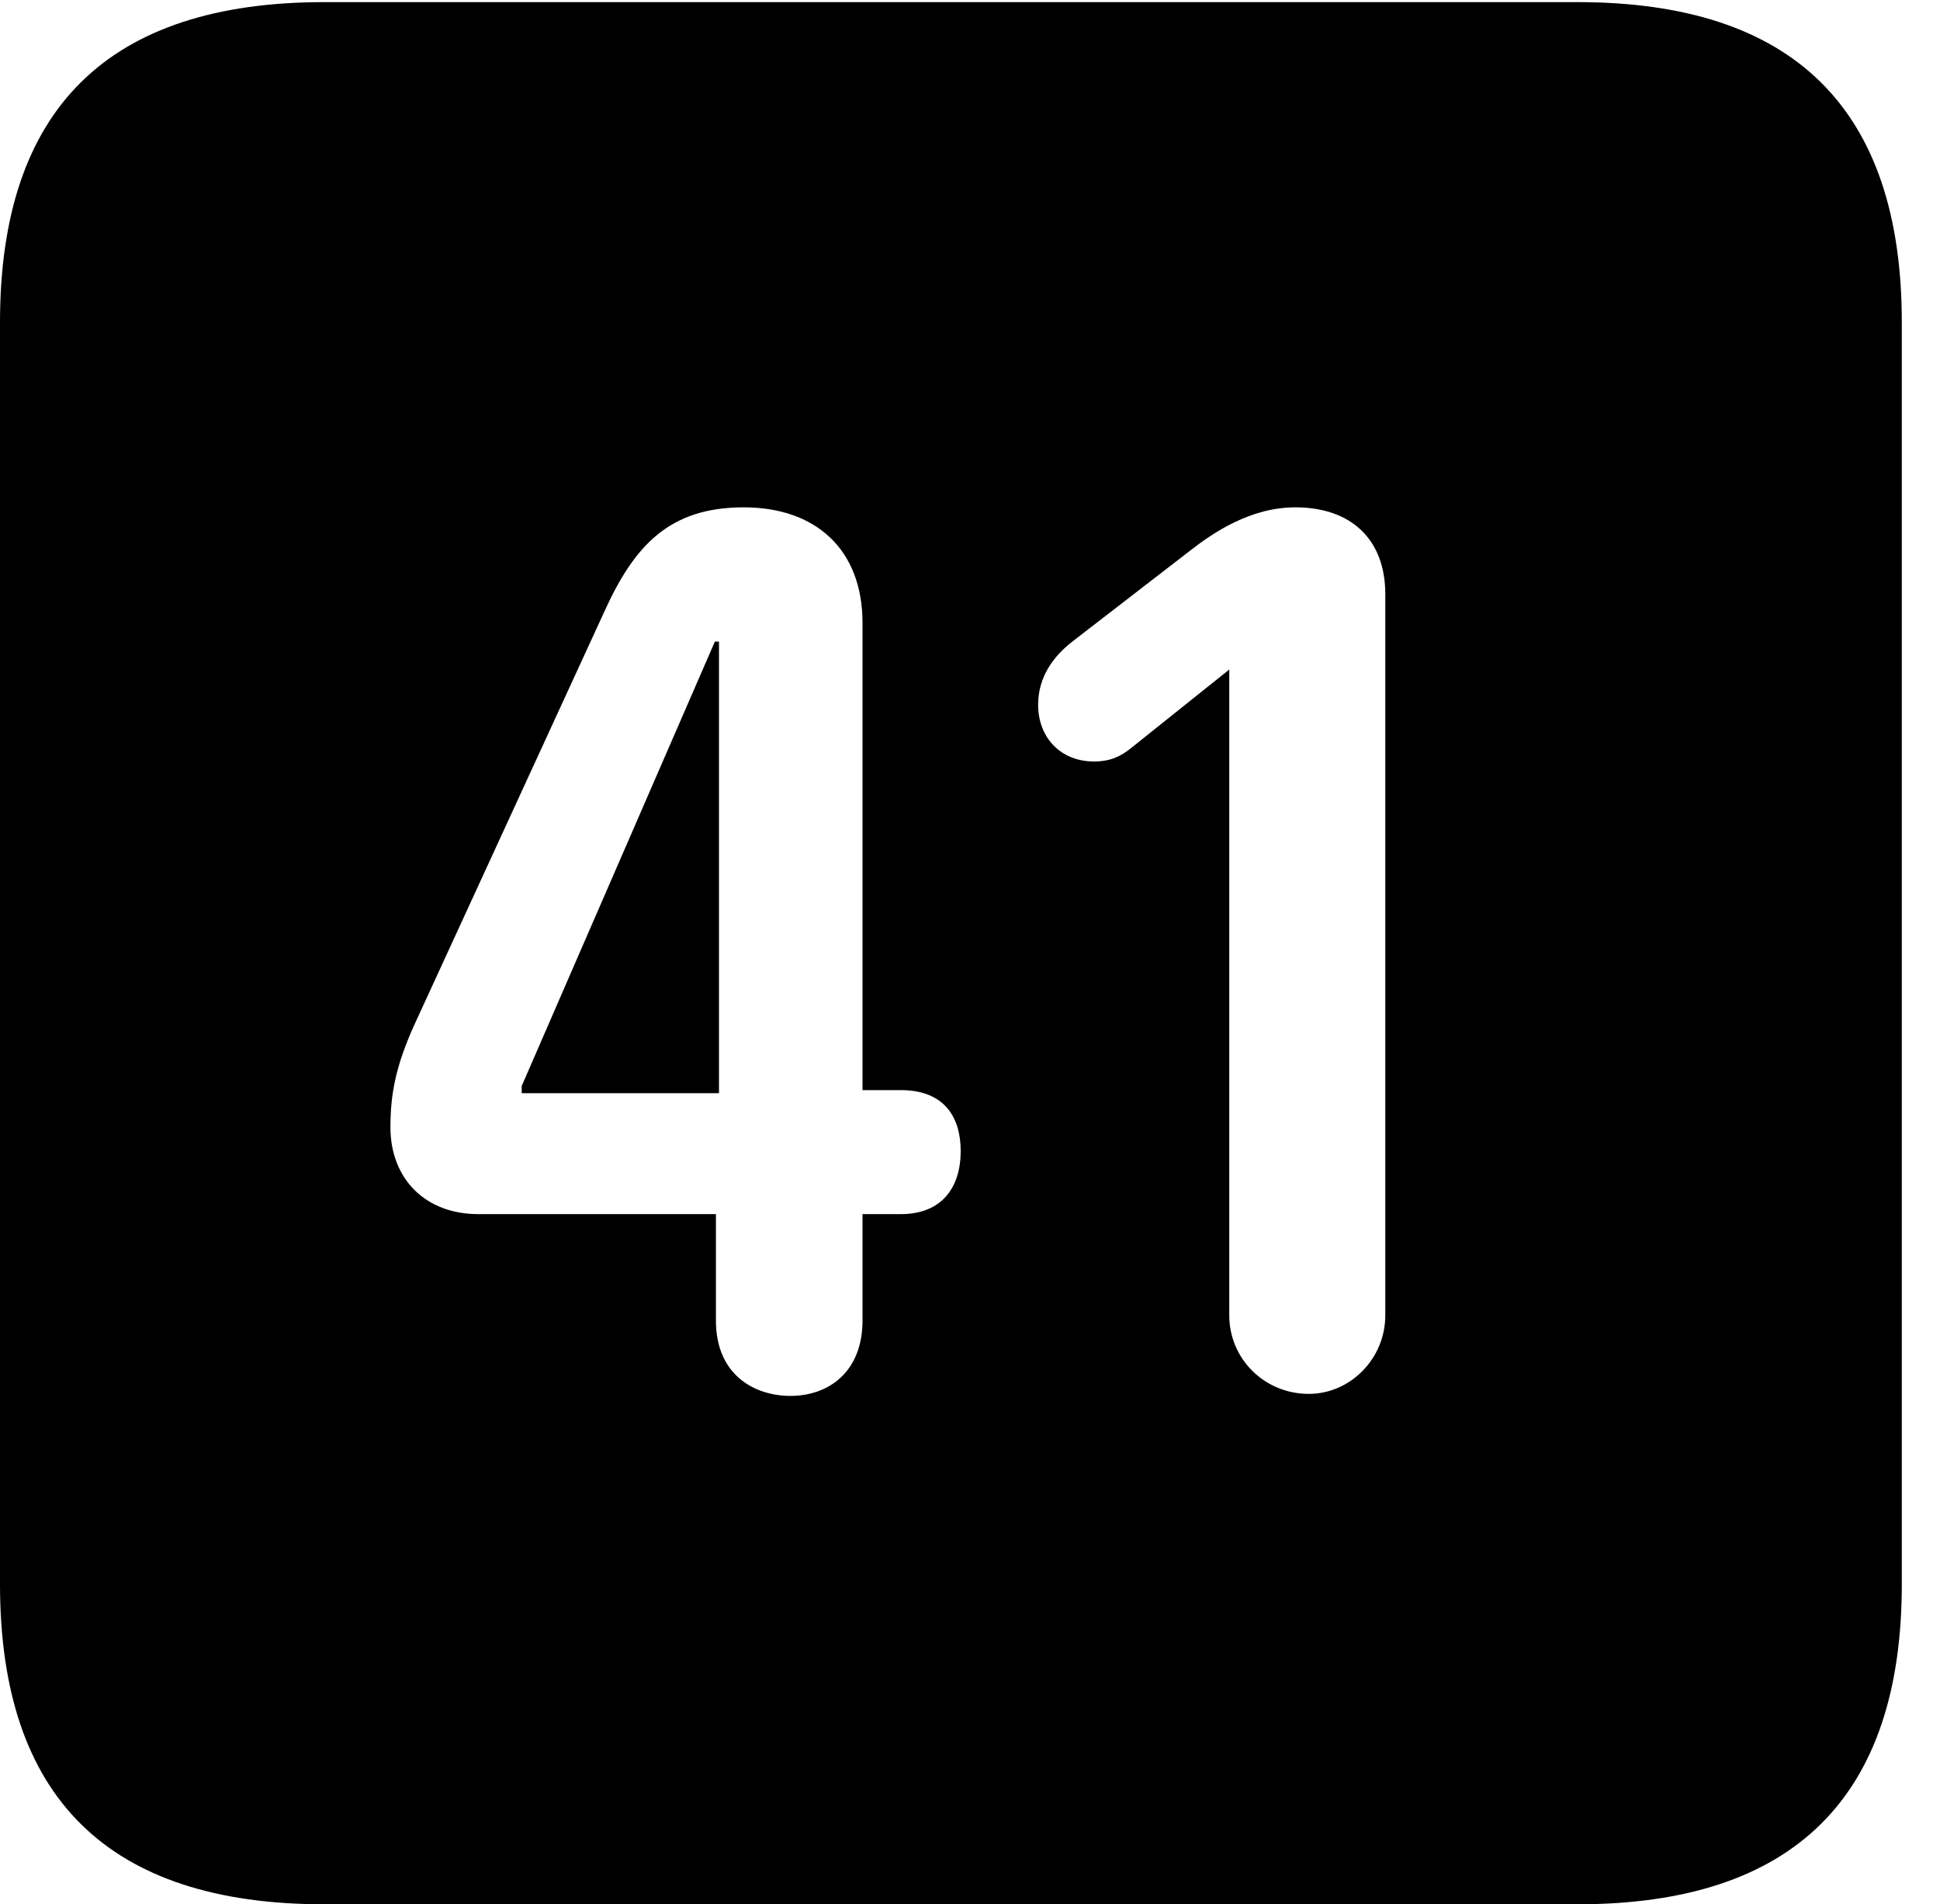 <svg version="1.1" xmlns="http://www.w3.org/2000/svg" xmlns:xlink="http://www.w3.org/1999/xlink" width="18.34" height="17.998" viewBox="0 0 18.34 17.998">
 <g>
  <rect height="17.998" opacity="0" width="18.34" x="0" y="0"/>
  <path d="M17.979 3.047L17.979 14.971C17.979 16.982 16.963 17.998 14.912 17.998L3.066 17.998C1.025 17.998 0 16.992 0 14.971L0 3.047C0 1.025 1.025 0.02 3.066 0.02L14.912 0.02C16.963 0.02 17.979 1.035 17.979 3.047ZM5.713 5.781L3.916 9.688C3.74 10.078 3.691 10.342 3.691 10.654C3.691 11.143 4.023 11.475 4.521 11.475L6.768 11.475L6.768 12.48C6.768 13.008 7.148 13.193 7.471 13.193C7.842 13.193 8.154 12.959 8.154 12.48L8.154 11.475L8.516 11.475C8.906 11.475 9.082 11.221 9.082 10.879C9.082 10.557 8.926 10.303 8.516 10.303L8.154 10.303L8.154 5.889C8.154 5.186 7.705 4.795 7.031 4.795C6.328 4.795 5.996 5.156 5.713 5.781ZM11.25 5.205L10.137 6.064C9.961 6.201 9.814 6.396 9.814 6.66C9.814 6.973 10.029 7.197 10.342 7.197C10.498 7.197 10.596 7.148 10.693 7.07L11.621 6.328L11.621 12.432C11.621 12.842 11.953 13.174 12.373 13.174C12.764 13.174 13.096 12.842 13.096 12.432L13.096 5.615C13.096 5.098 12.773 4.795 12.246 4.795C11.826 4.795 11.475 5.029 11.25 5.205ZM6.797 10.332L4.932 10.332L4.932 10.264L6.758 6.064L6.797 6.064Z" fill="currentColor"/>
 </g>
</svg>
